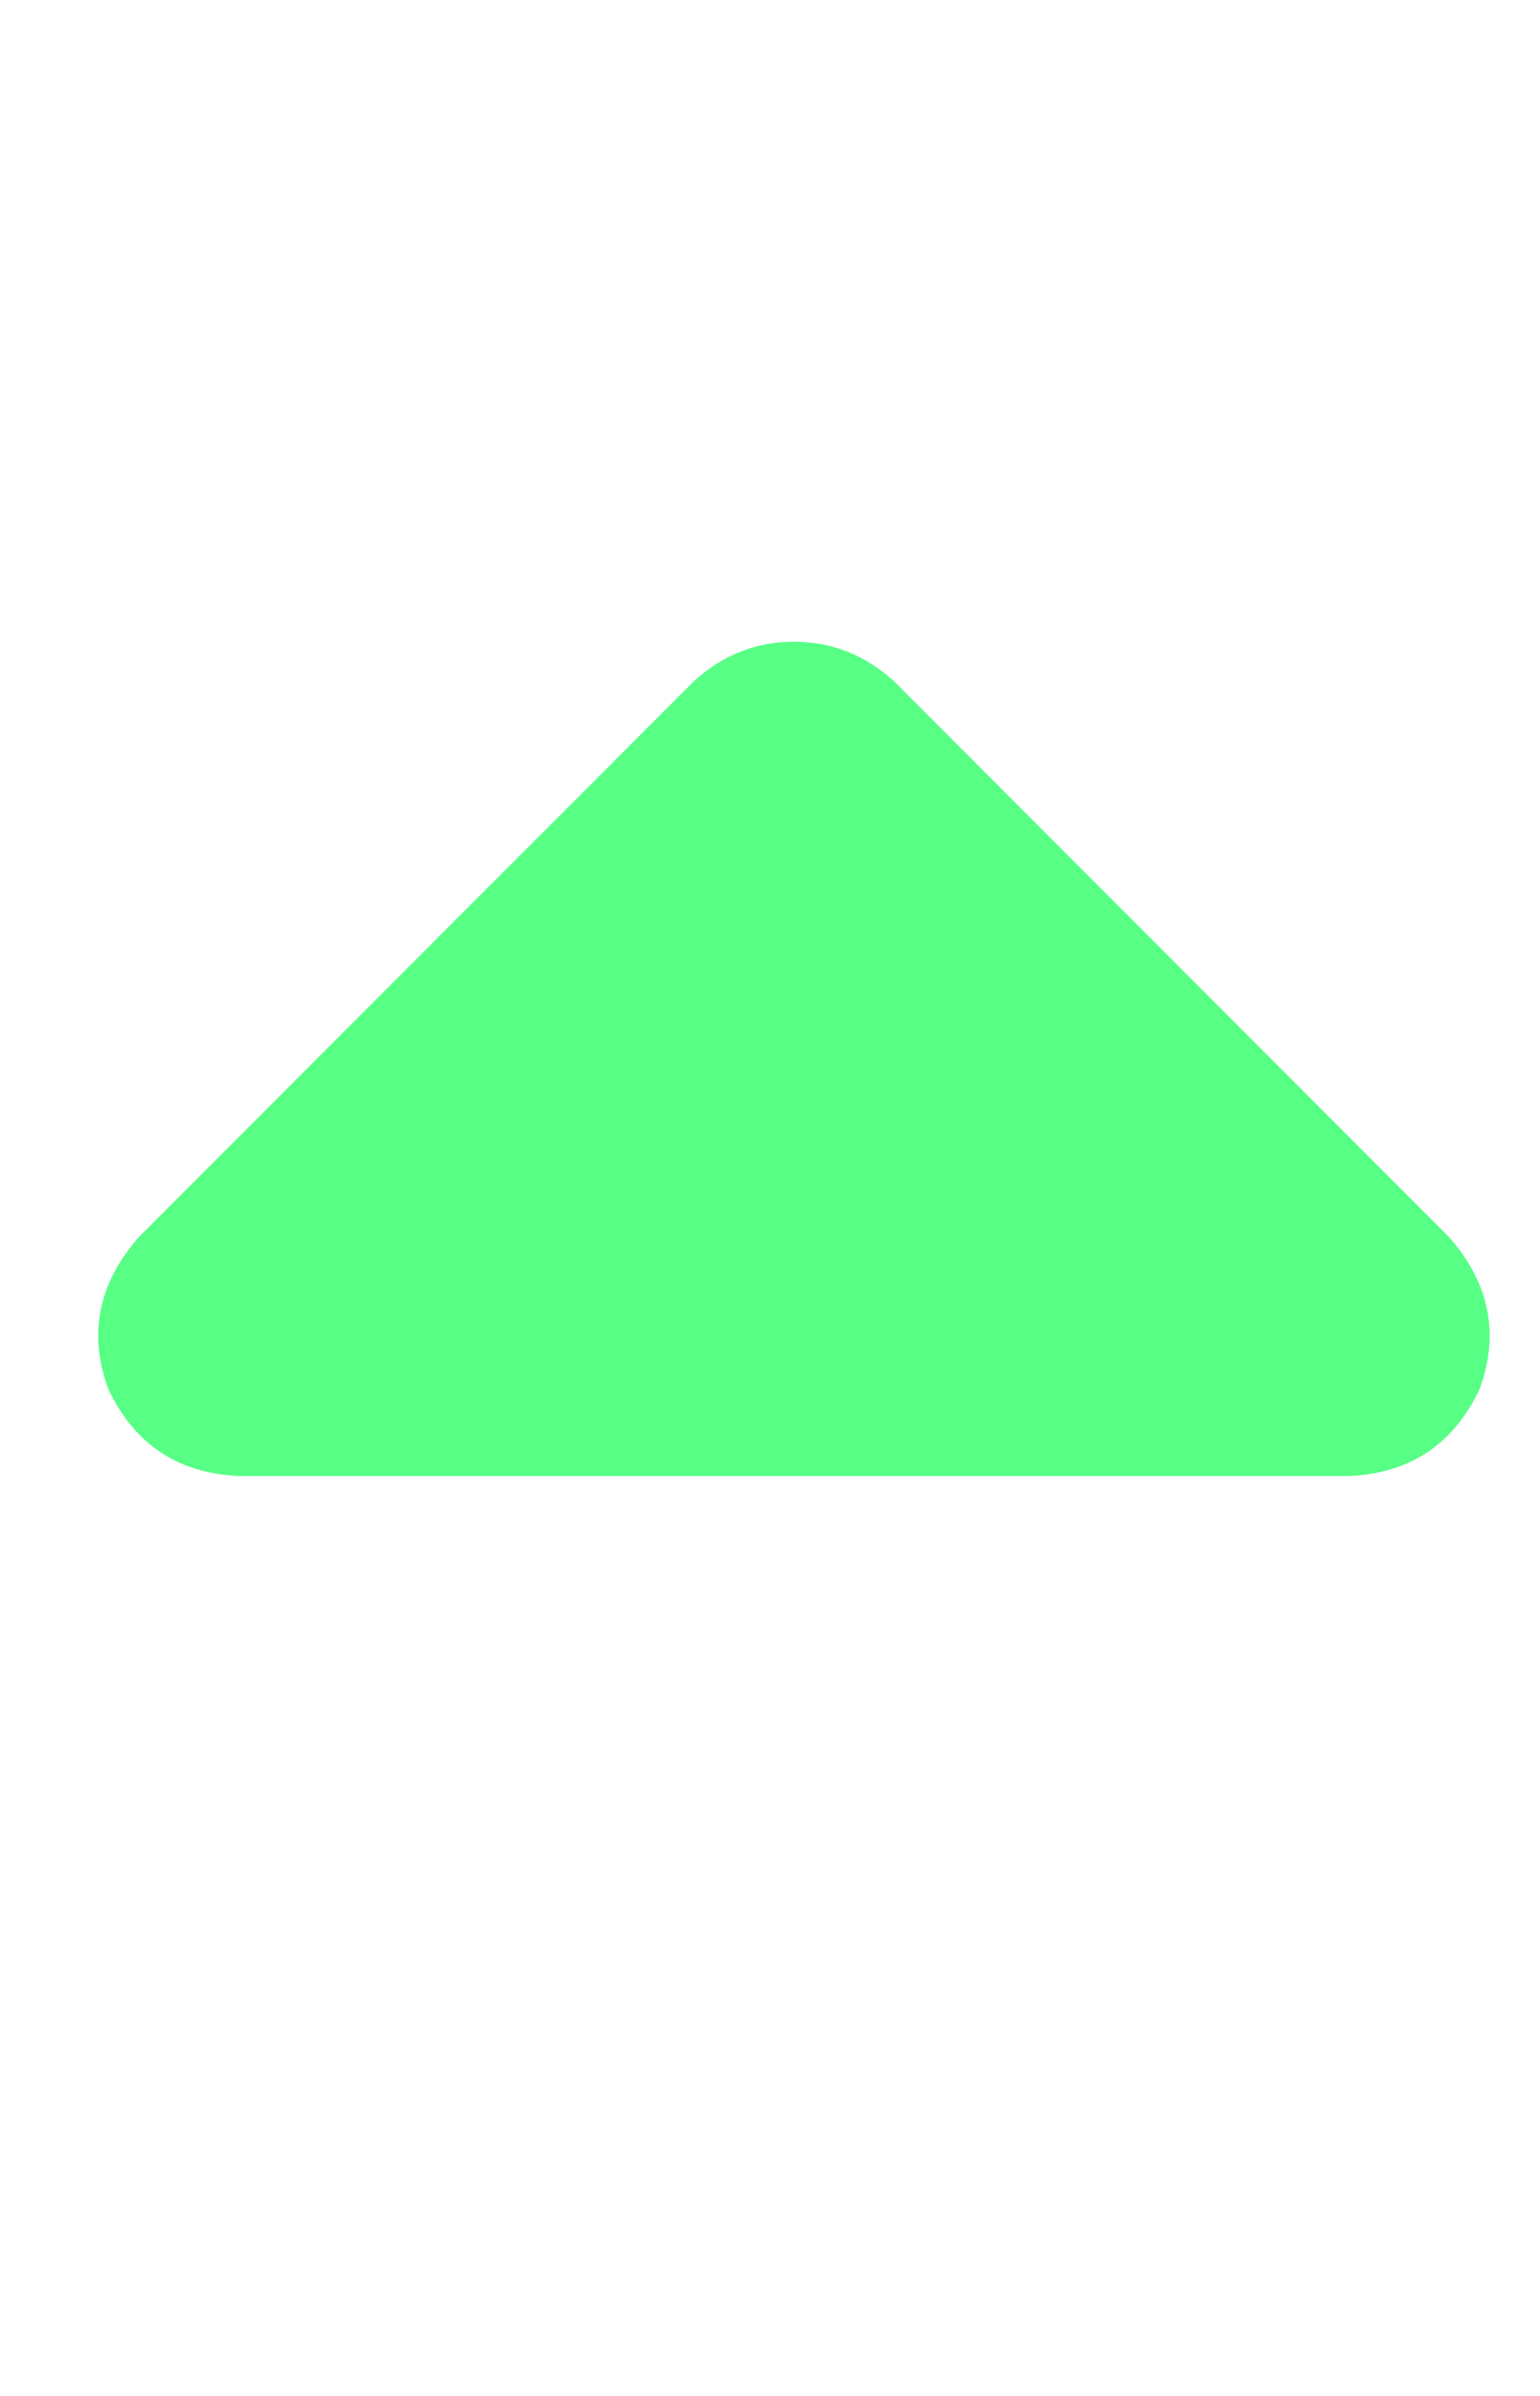 <svg width="9" height="14" viewBox="0 0 9 14" fill="none" xmlns="http://www.w3.org/2000/svg">
<path d="M5.223 3.979C5.054 3.826 4.86 3.75 4.64 3.75C4.42 3.75 4.226 3.826 4.057 3.979L0.811 7.229C0.574 7.499 0.515 7.796 0.633 8.117C0.786 8.439 1.039 8.608 1.394 8.625H7.886C8.241 8.608 8.495 8.439 8.647 8.117C8.765 7.796 8.706 7.499 8.469 7.229L5.223 3.979Z" fill="#57FF84"/>
</svg>
